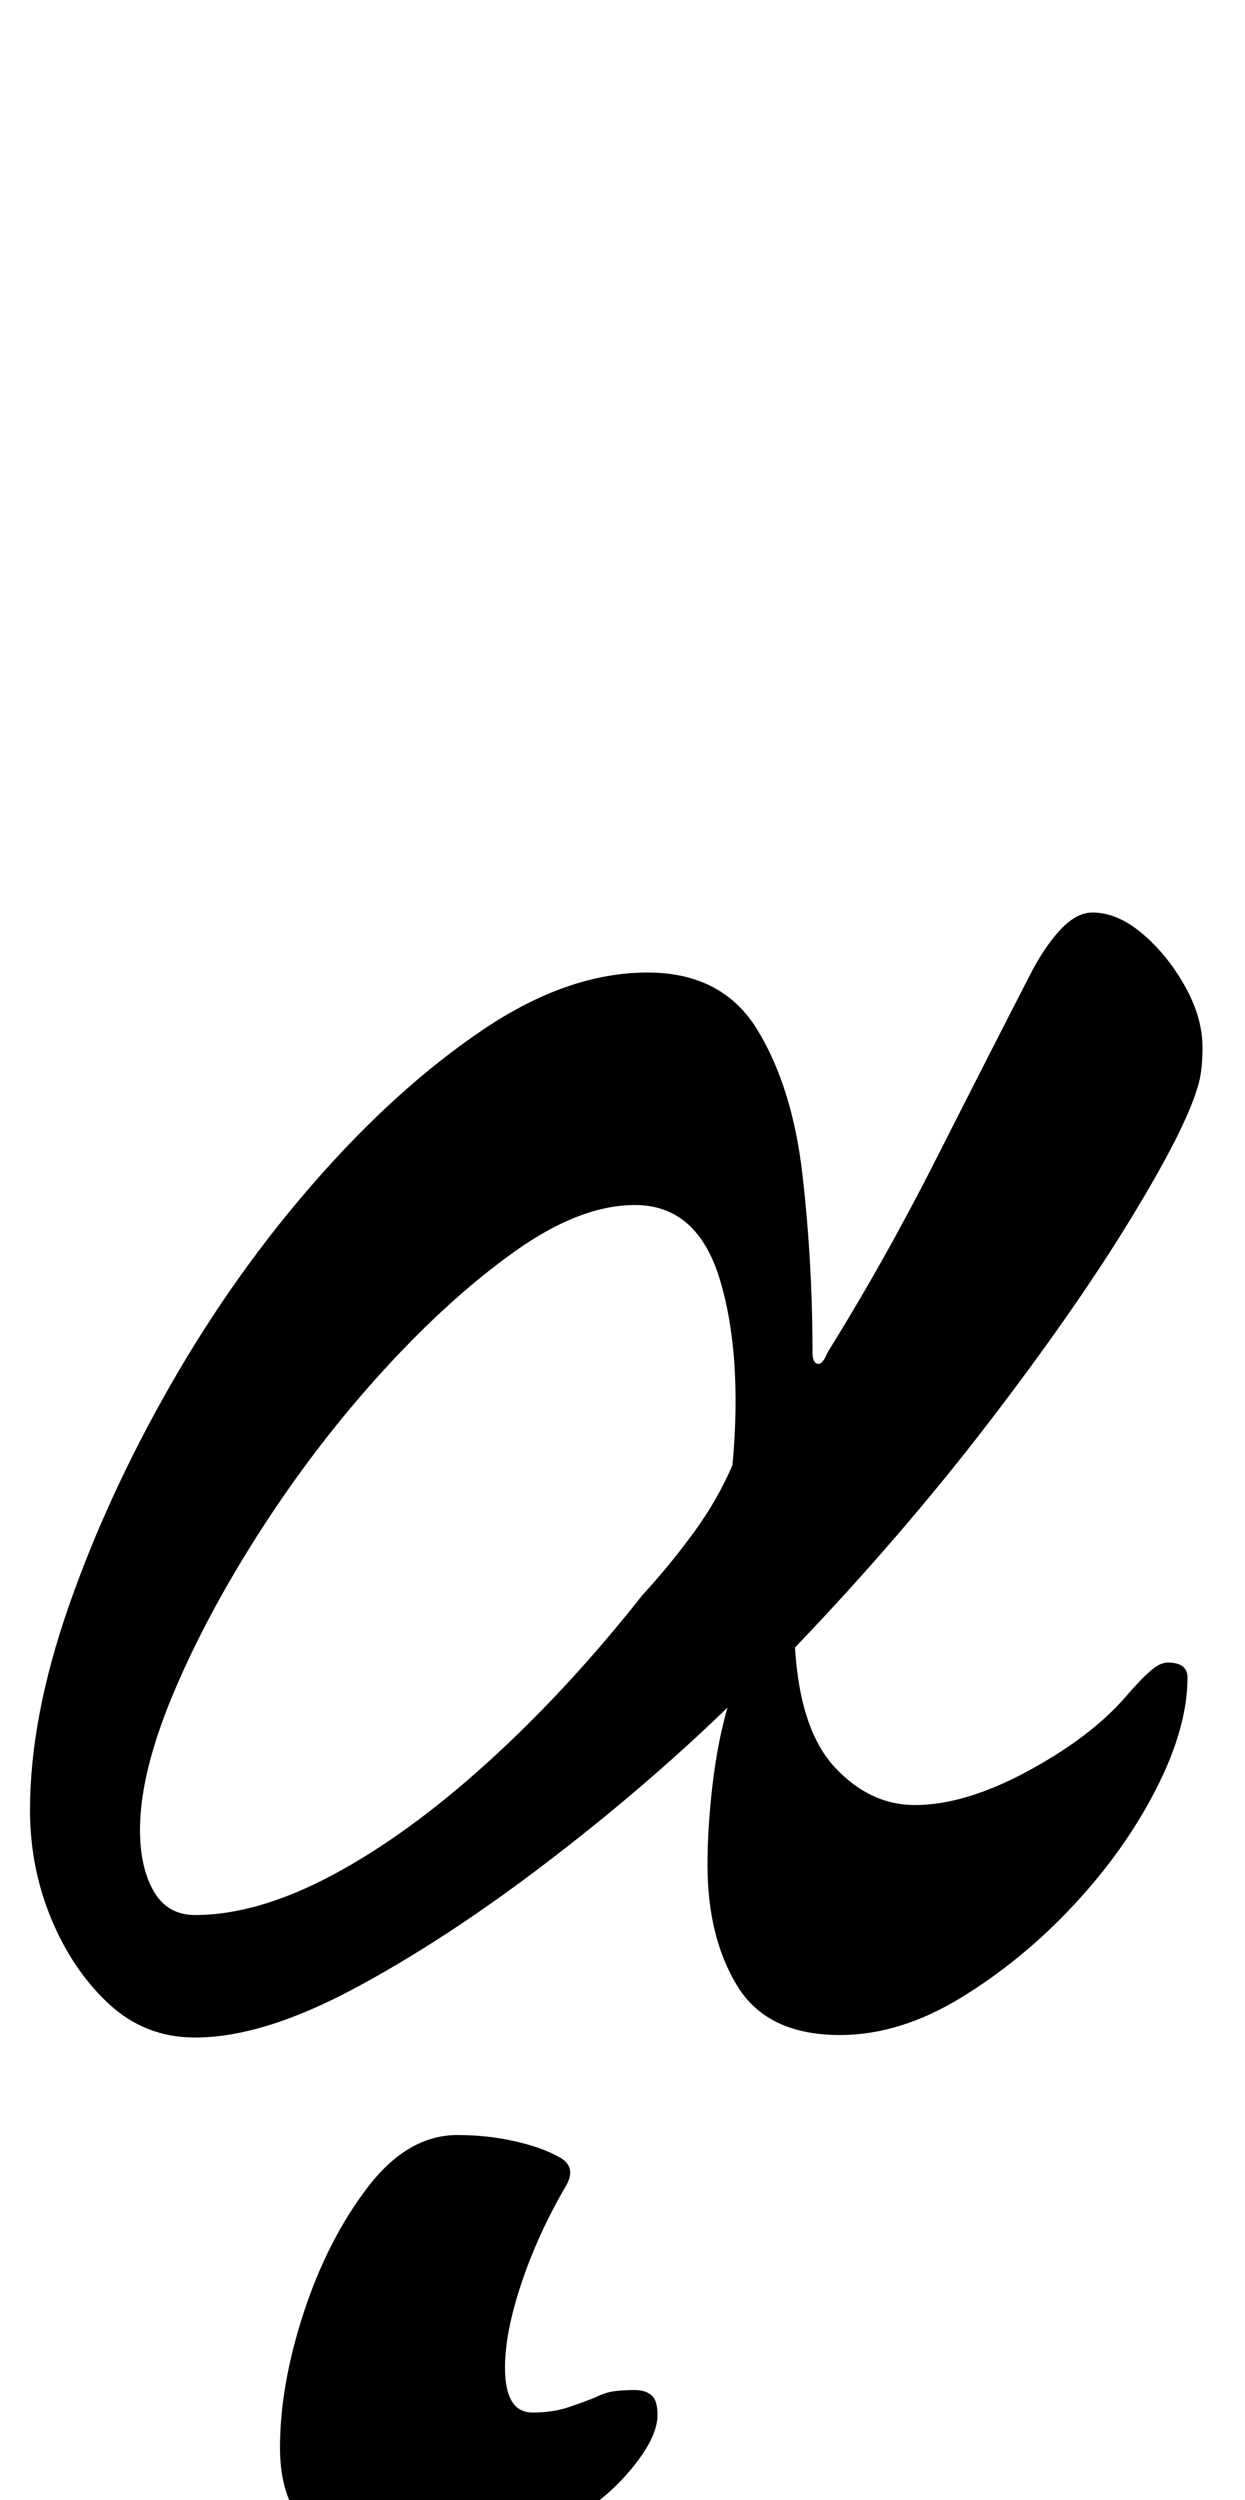 <?xml version="1.0" standalone="no"?>
<!DOCTYPE svg PUBLIC "-//W3C//DTD SVG 1.1//EN" "http://www.w3.org/Graphics/SVG/1.1/DTD/svg11.dtd" >
<svg xmlns="http://www.w3.org/2000/svg" xmlns:xlink="http://www.w3.org/1999/xlink" version="1.1" viewBox="-10 0 498 1000">
  <g transform="matrix(1 0 0 -1 0 800)">
   <path fill="currentColor"
d="M68 -15q-20 0 -34.5 13.5t-23 34t-8.5 43.5q0 37 15.5 81.5t41 89t58 81.5t66.5 60t66 23q30 0 44 -23t18 -58t4 -71q0 -4 2 -4.5t4 4.5q23 37 43.5 77.5t38.5 75.5q6 11 12 17t12 6q10 0 20 -8.5t17 -21t7 -24.5q0 -5 -0.5 -9t-1.5 -7q-5 -17 -27 -53t-56.5 -81
t-77.5 -90q2 -33 16 -48t32 -15q20 0 45 13.5t39 29.5q6 7 10 10.5t7 3.5q4 0 6 -1.5t2 -4.5q0 -20 -12.5 -44.5t-33 -46.5t-45 -37t-48.5 -15q-29 0 -41 19.5t-12 48.5q0 15 2 32t6 31q-33 -32 -73 -62.5t-76.5 -50t-63.5 -19.5zM68 34q25 0 55 16t62 45t62 67
q11 12 20.5 25t15.5 27q4 44 -5 74t-34 30q-22 0 -48 -18.5t-52.5 -47.5t-48.5 -63t-35.5 -66t-13.5 -55q0 -15 5.5 -24.5t16.5 -9.5zM155 -226q-22 0 -37.5 11t-15.5 36t9.5 54t25.5 50t36 21q12 0 23 -2.5t18 -6.5t2 -12q-11 -19 -17.5 -38.5t-6.5 -33.5q0 -18 11 -18
q8 0 14 2t11 4q4 2 7.5 2.5t8.5 0.5q4 0 6.5 -2t2.5 -8q0 -10 -13 -24.5t-35.5 -25t-49.5 -10.5z" />
  </g>

</svg>
